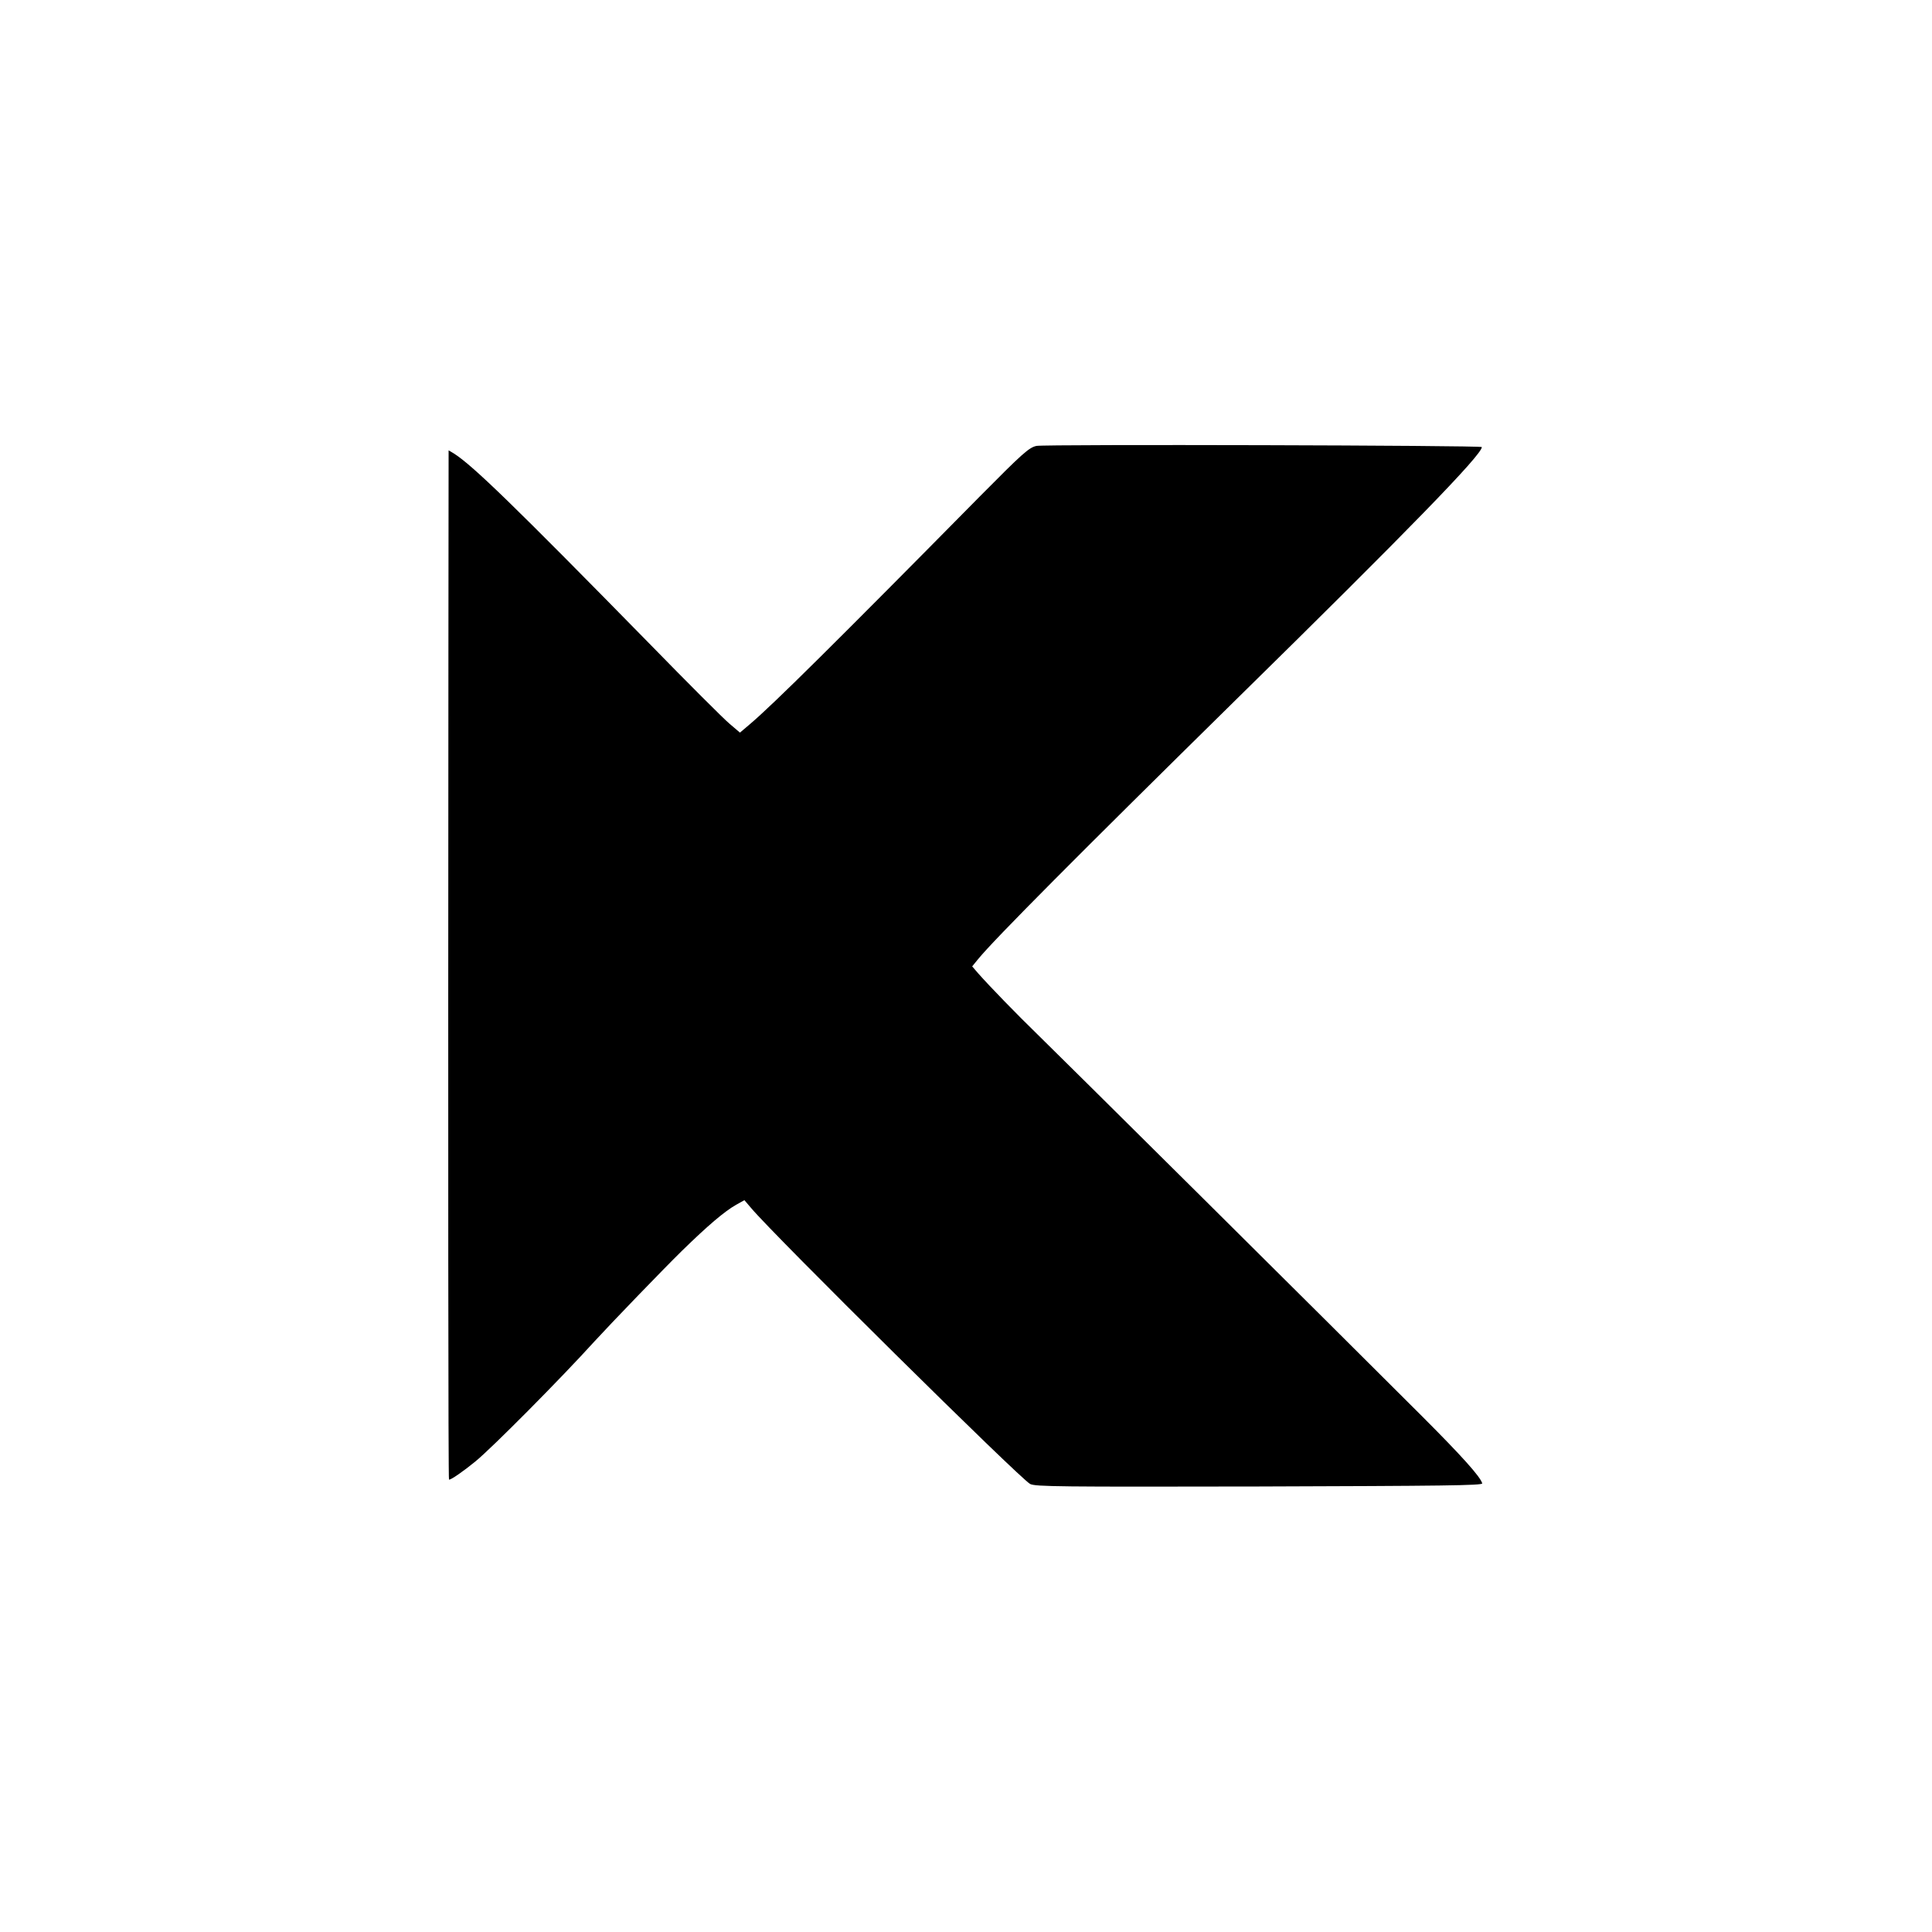 <?xml version="1.0" standalone="no"?>
<!DOCTYPE svg PUBLIC "-//W3C//DTD SVG 20010904//EN"
 "http://www.w3.org/TR/2001/REC-SVG-20010904/DTD/svg10.dtd">
<svg version="1.0" xmlns="http://www.w3.org/2000/svg"
 width="1000pt" height="1000pt" viewBox="0 0 1000 1000"
 preserveAspectRatio="xMidYMid meet">
<g transform="translate(0,1000) scale(0.1,-0.1)"
fill="#000000" stroke="none">
<path d="M5365 7692 c-39 -8 -74 -40 -293 -261 -740 -750 -1071 -1078 -1189
-1178 l-53 -45 -54 46 c-30 25 -218 213 -417 417 -694 708 -912 920 -1010 982
l-27 16 -1 -1012 c-2 -2724 -1 -4311 3 -4315 6 -5 75 43 136 93 87 71 444 431
617 622 89 97 356 374 453 469 133 130 220 204 280 238 l43 24 35 -41 c116
-139 1392 -1401 1444 -1428 27 -14 151 -15 1186 -13 942 3 1156 5 1154 16 -9
34 -106 142 -312 348 -491 491 -1892 1881 -1991 1977 -105 102 -245 246 -306
315 l-31 36 31 38 c84 103 525 546 1333 1341 894 878 1274 1269 1274 1309 0 9
-2261 15 -2305 6z"/>
</g>
</svg>
